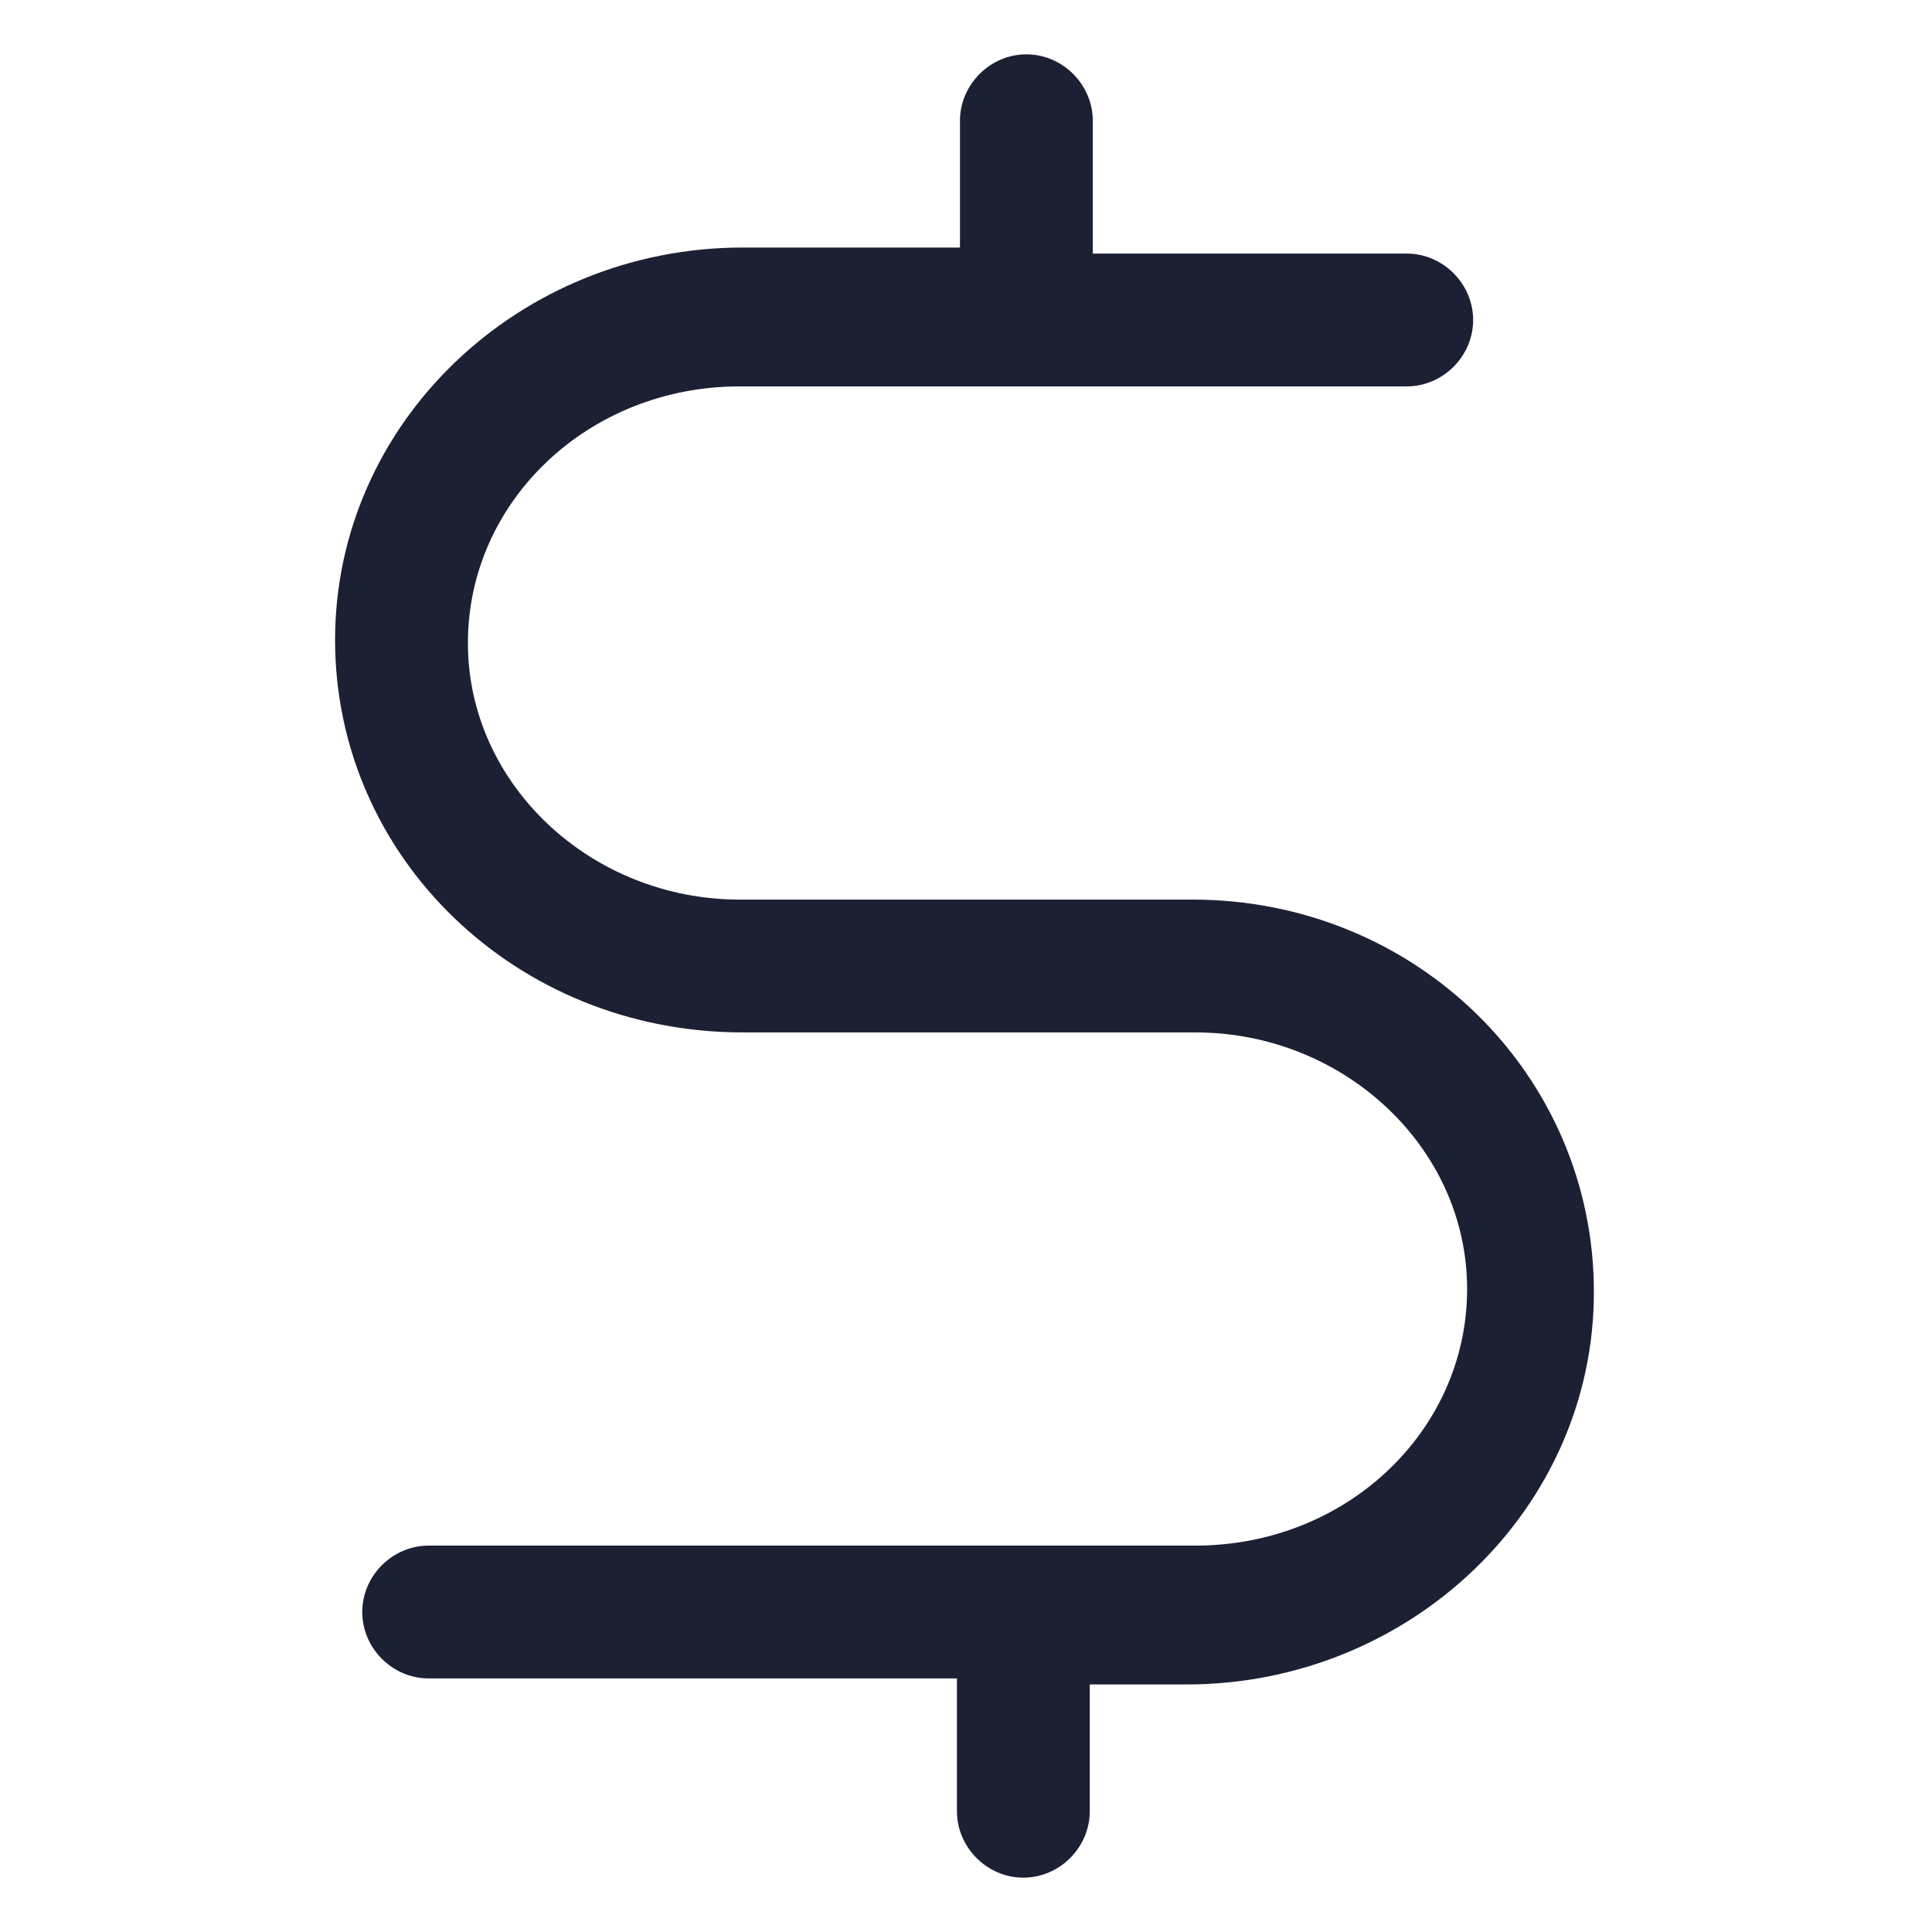 <?xml version="1.0" encoding="utf-8"?><!-- Generator: Adobe Illustrator 25.2.1, SVG Export Plug-In . SVG Version: 6.00 Build 0)  --><svg fill="#1C2033" width="52" height="52" version="1.1" id="lni_lni-dollar" xmlns="http://www.w3.org/2000/svg" xmlns:xlink="http://www.w3.org/1999/xlink" x="0px"	 y="0px" viewBox="0 0 64 64" style="enable-background:new 0 0 64 64;" xml:space="preserve"><path d="M39.5,29.8h-15c-4.9,0-9-3.8-9-8.5s4-8.5,9-8.5h22.1c1.2,0,2.2-1,2.2-2.2s-1-2.2-2.2-2.2H36.2V4c0-1.2-1-2.2-2.2-2.2	c-1.2,0-2.2,1-2.2,2.2v4.2h-7.2c-7.4,0-13.5,5.8-13.5,13s6,13,13.5,13h15c4.9,0,9,3.8,9,8.5s-4,8.5-9,8.5H14.2c-1.2,0-2.2,1-2.2,2.2	s1,2.2,2.2,2.2h17.5V60c0,1.2,1,2.2,2.2,2.2c1.2,0,2.2-1,2.2-2.2v-4.2h3.2c7.4,0,13.5-5.8,13.5-13S46.9,29.8,39.5,29.8z"/></svg>